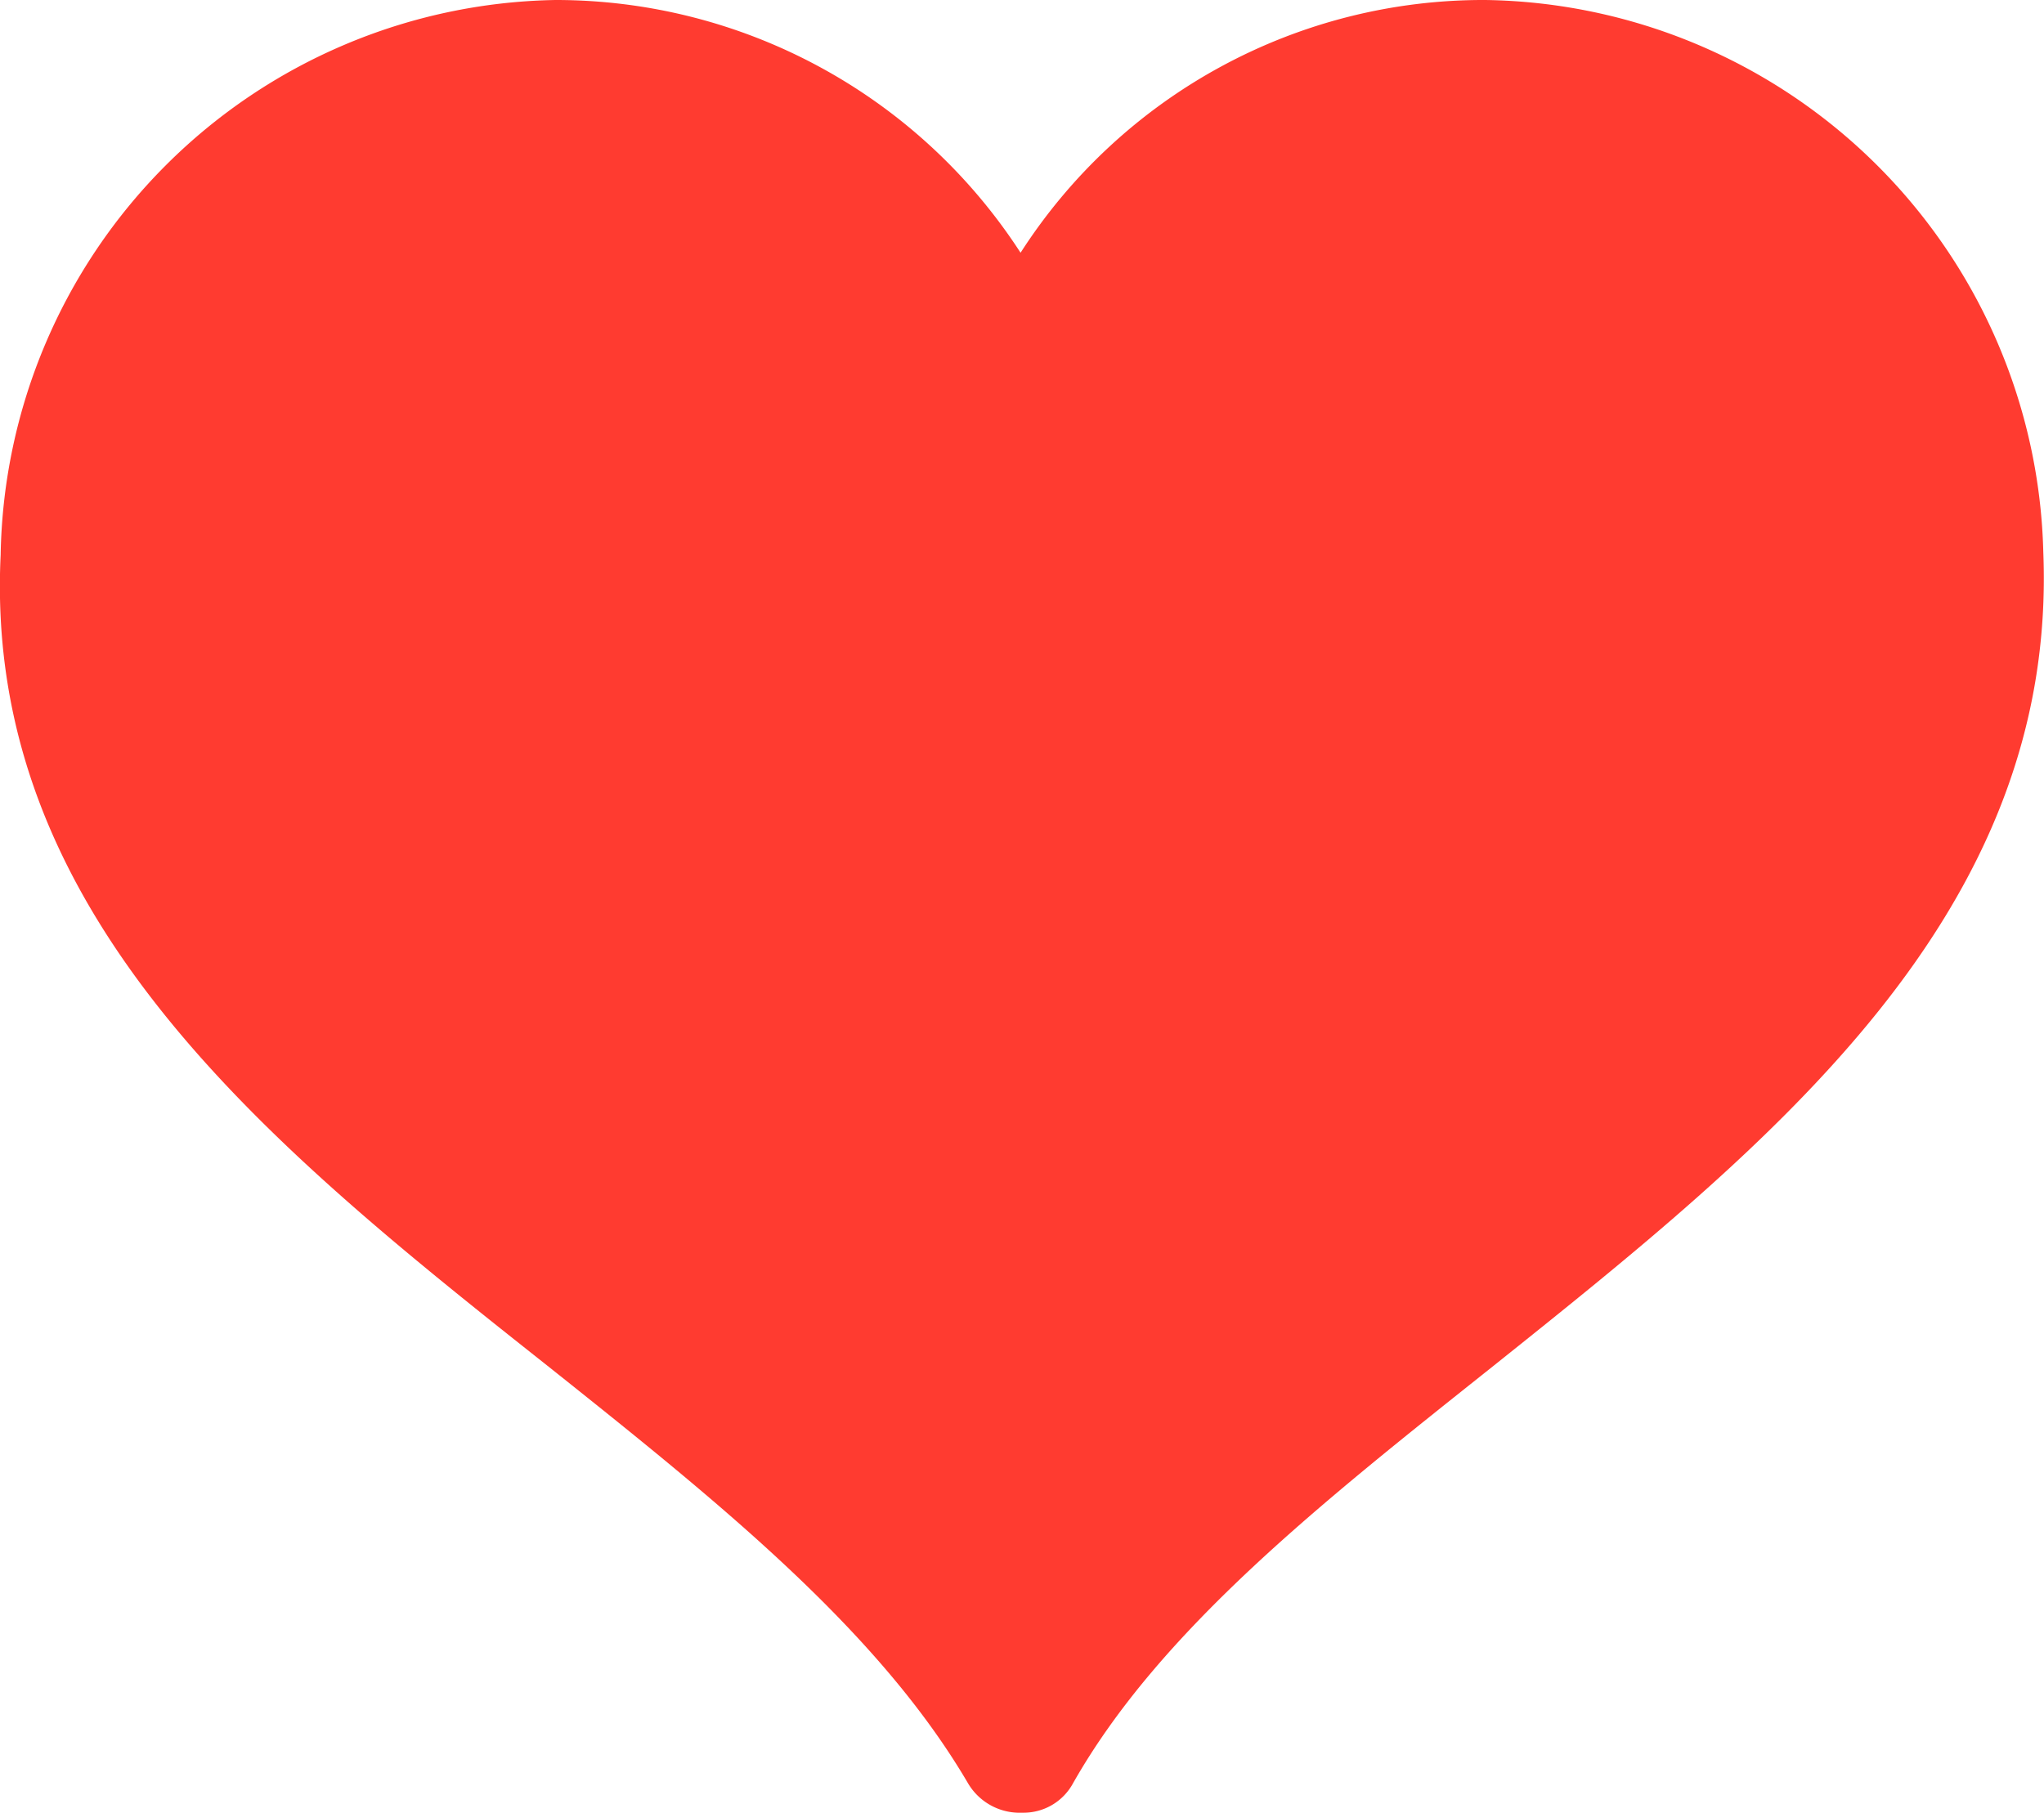 <svg xmlns="http://www.w3.org/2000/svg" width="50" height="44.354" viewBox="0 0 50 44.354">
  <g id="heart_like" data-name="heart like" transform="translate(-51.36 -18.8)">
    <g id="Group_1729" data-name="Group 1729" transform="translate(51.358 18.8)">
      <path id="Path_2990" data-name="Path 2990" d="M28.255,52.207c4.194,3.341,8.1,6.468,10.306,10.235a1.466,1.466,0,0,0,1.208.711h.142a1.376,1.376,0,0,0,1.208-.711c2.132-3.767,6.113-6.895,10.306-10.235,6.752-5.4,13.789-11.017,13.434-19.9A13.853,13.853,0,0,0,51.214,18.8a13.454,13.454,0,0,0-11.373,6.184A13.545,13.545,0,0,0,28.468,18.8,13.807,13.807,0,0,0,14.892,32.376C14.466,41.19,21.432,46.805,28.255,52.207Z" transform="translate(-14.874 -18.8)" fill="#ff3b30"/>
    </g>
  </g>
</svg>
